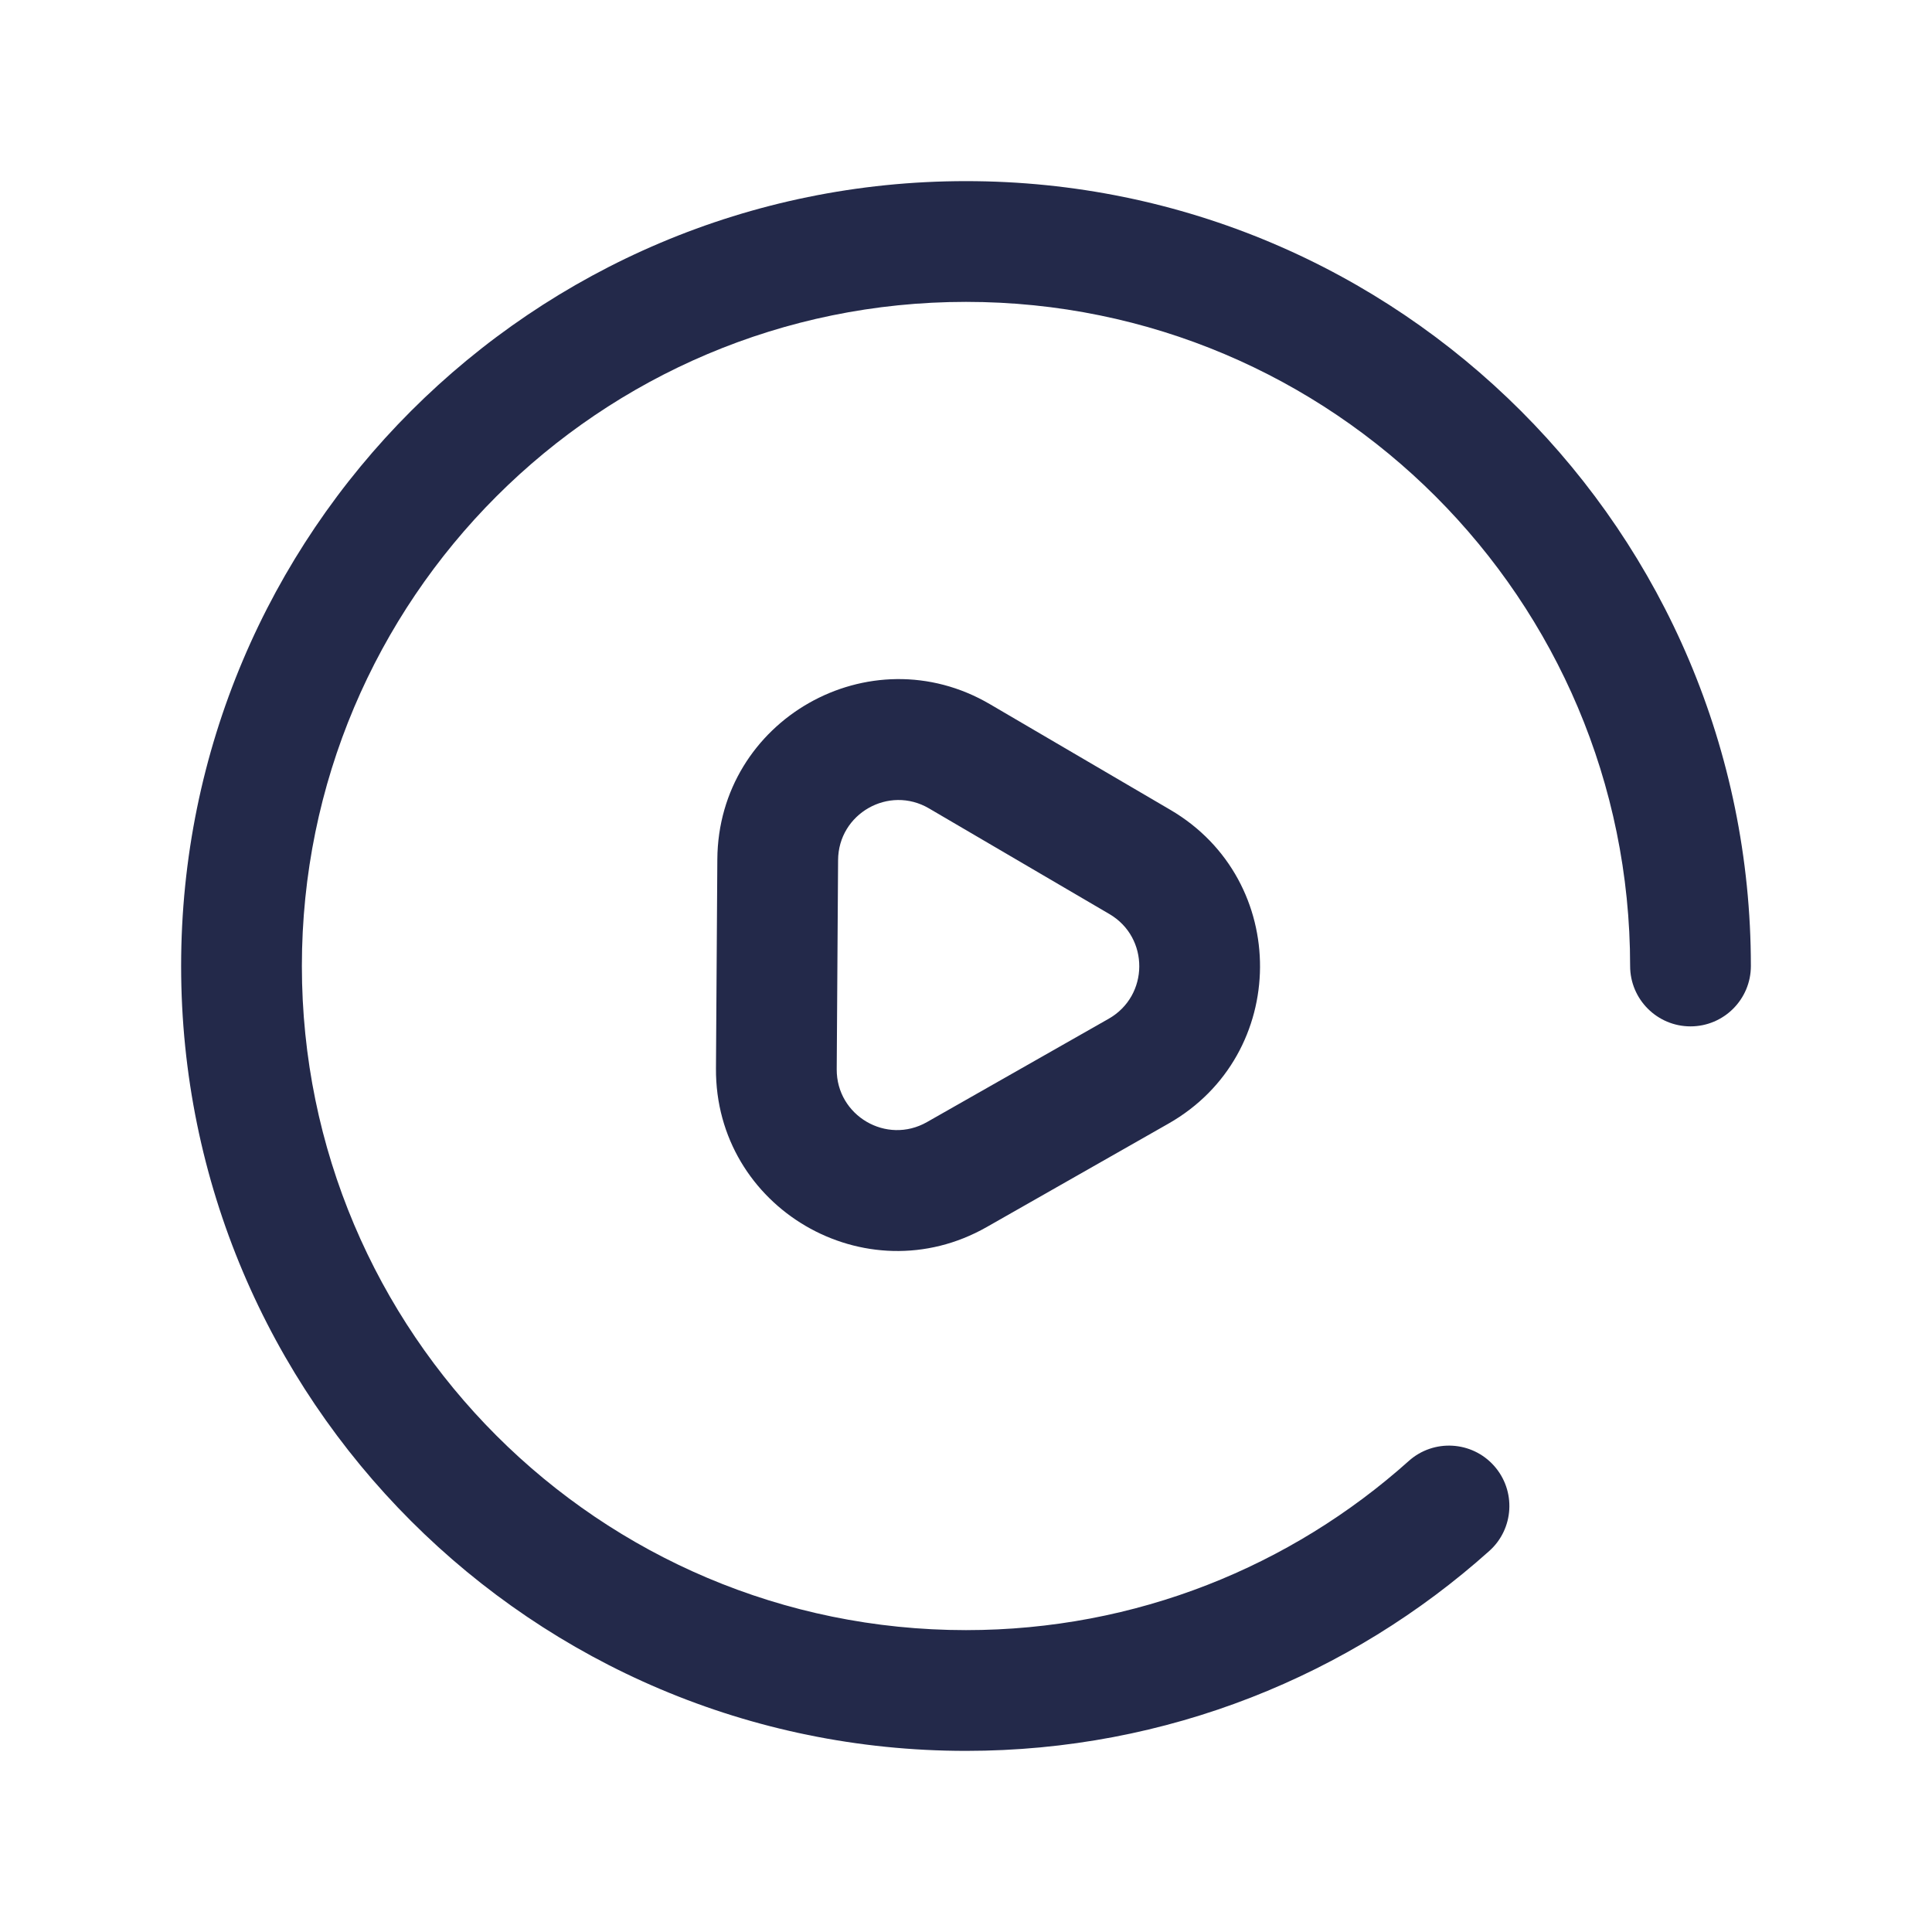 <svg width="24" height="24" viewBox="0 0 24 24" fill="none" xmlns="http://www.w3.org/2000/svg">
<path fill-rule="evenodd" clip-rule="evenodd" d="M12.257 15.243C10.752 16.099 8.883 15.005 8.894 13.273L8.911 10.675C8.922 8.943 10.804 7.872 12.298 8.748L14.54 10.061C16.034 10.937 16.021 13.102 14.515 13.958L12.257 15.243ZM10.394 13.283C10.391 13.86 11.013 14.225 11.515 13.939L13.773 12.655C14.275 12.369 14.28 11.647 13.782 11.355L11.54 10.042C11.042 9.75 10.414 10.107 10.411 10.685L10.394 13.283Z" fill="#23294A"/>
<path fill-rule="evenodd" clip-rule="evenodd" d="M12 3.75C7.444 3.75 3.75 7.444 3.75 12C3.75 16.556 7.444 20.25 12 20.25C14.114 20.25 16.04 19.456 17.5 18.149C17.808 17.873 18.283 17.899 18.559 18.208C18.835 18.517 18.809 18.991 18.5 19.267C16.776 20.811 14.497 21.75 12 21.75C6.615 21.75 2.25 17.385 2.25 12C2.25 6.615 6.615 2.25 12 2.25C17.385 2.25 21.75 6.615 21.75 12C21.75 12.414 21.414 12.75 21 12.75C20.586 12.75 20.25 12.414 20.25 12C20.25 7.444 16.556 3.75 12 3.75Z" fill="#23294A"/>
</svg>
